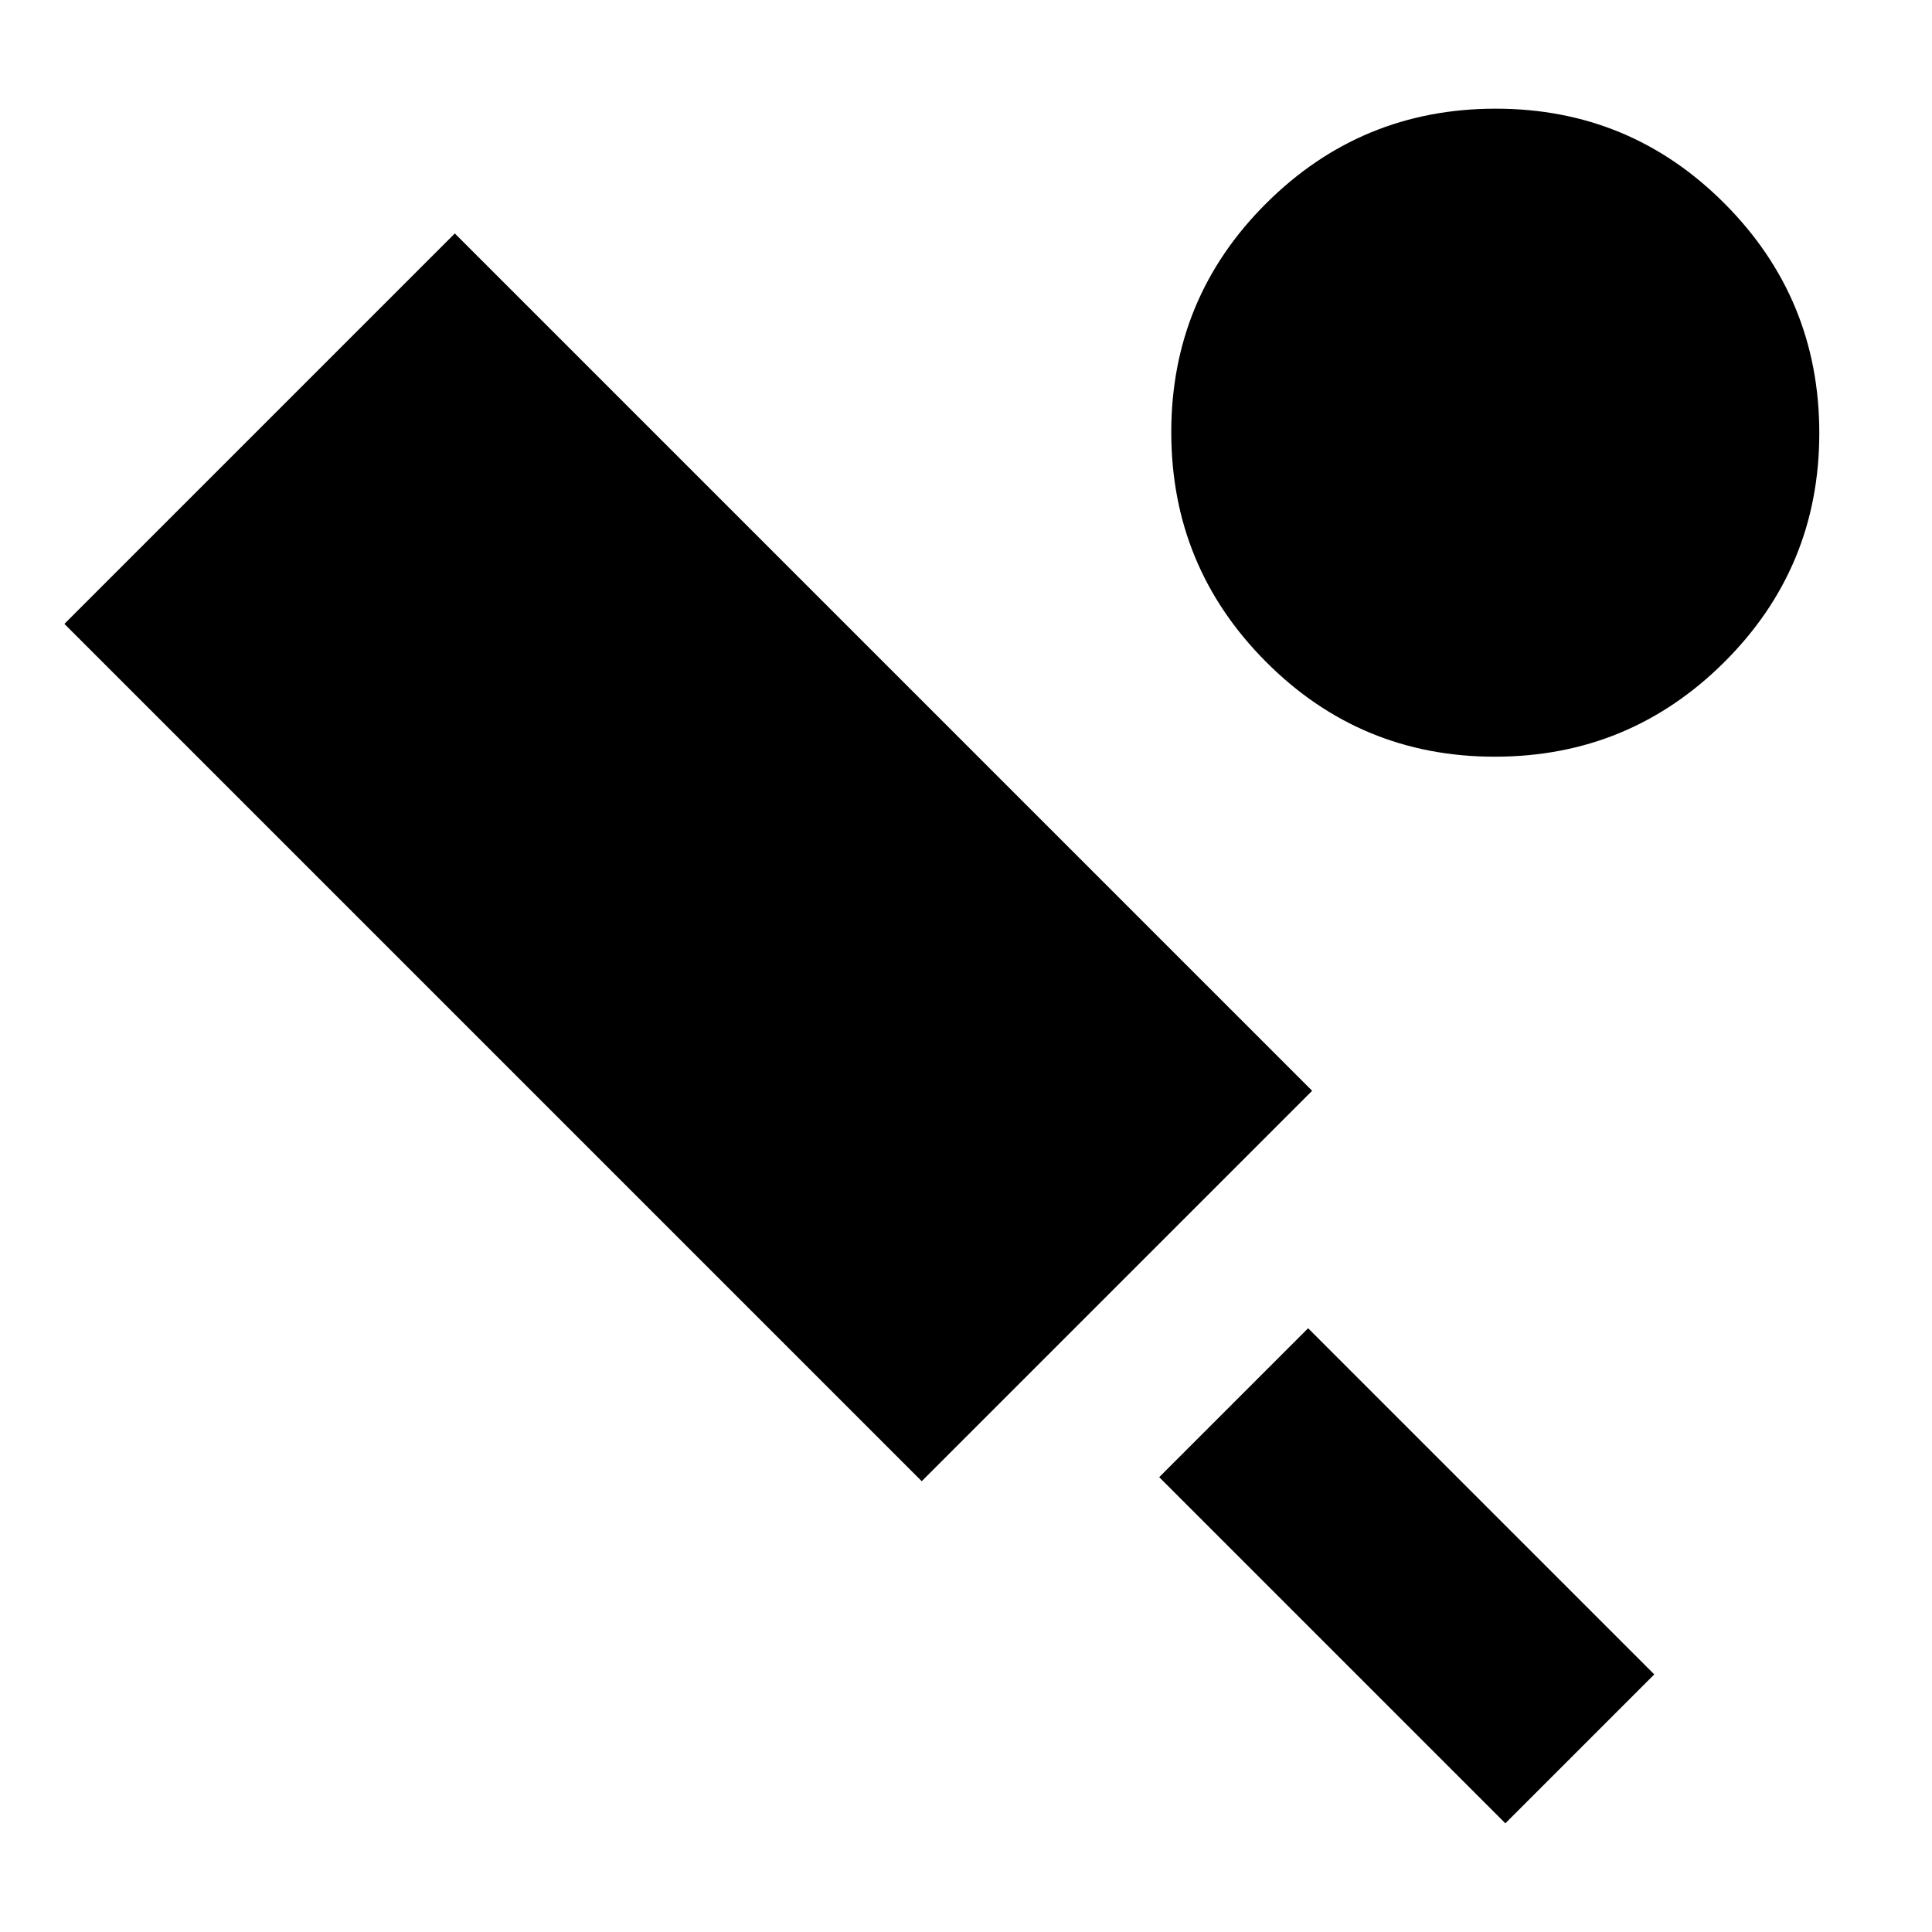 <svg xmlns="http://www.w3.org/2000/svg" height="24" viewBox="0 -960 960 960" width="24"><path d="M458-224 32-650l194-194 426 426-194 194ZM748-54 576-226l74-74 172 172-74 74Zm-5.21-530Q676-584 629-631.21t-47-114Q582-812 629.21-859t114-47Q810-906 857-858.79t47 114Q904-678 856.79-631t-114 47Z"/></svg>